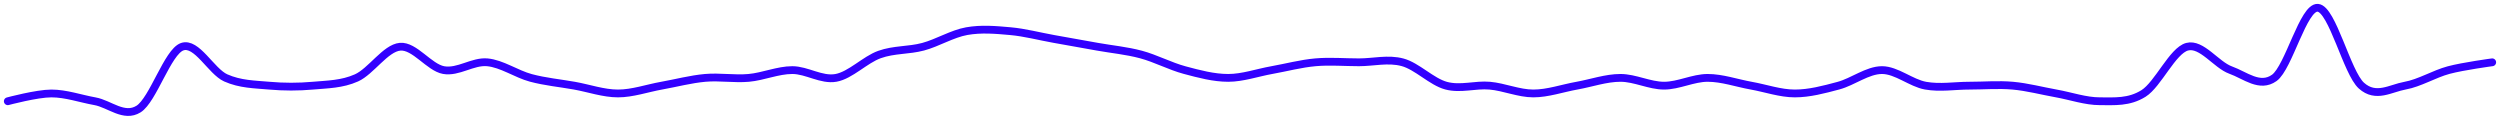 <svg width="321" height="15" viewBox="0 0 321 15" fill="none" xmlns="http://www.w3.org/2000/svg">
<path d="M1 13C1 13 4.731 12 6.596 12C8.462 12 10.328 12.667 12.193 13C14.059 13.333 15.924 15.167 17.79 14C19.655 12.833 21.52 6.667 23.386 6C25.252 5.333 27.117 9.167 28.983 10C30.848 10.833 32.714 10.833 34.579 11C36.444 11.167 38.31 11.167 40.175 11C42.041 10.833 43.906 10.833 45.772 10C47.637 9.167 49.503 6.167 51.368 6C53.234 5.833 55.099 8.667 56.965 9C58.83 9.333 60.696 7.833 62.561 8C64.427 8.167 66.292 9.5 68.158 10C70.023 10.5 71.889 10.667 73.754 11C75.62 11.333 77.485 12 79.351 12C81.216 12 83.082 11.333 84.947 11C86.813 10.667 88.678 10.167 90.544 10C92.409 9.833 94.275 10.167 96.14 10C98.006 9.833 99.871 9 101.737 9C103.602 9 105.468 10.333 107.333 10C109.199 9.667 111.064 7.667 112.93 7C114.795 6.333 116.661 6.5 118.526 6C120.392 5.5 122.257 4.333 124.123 4C125.988 3.667 127.854 3.833 129.719 4C131.585 4.167 133.45 4.667 135.316 5C137.181 5.333 139.047 5.667 140.912 6C142.778 6.333 144.643 6.5 146.509 7C148.374 7.5 150.24 8.5 152.105 9C153.971 9.5 155.836 10 157.702 10C159.567 10 161.433 9.333 163.298 9C165.164 8.667 167.029 8.167 168.895 8C170.76 7.833 172.626 8 174.491 8C176.357 8 178.222 7.5 180.088 8C181.953 8.5 183.819 10.5 185.684 11C187.55 11.5 189.415 10.833 191.281 11C193.146 11.167 195.012 12 196.877 12C198.743 12 200.608 11.333 202.474 11C204.339 10.667 206.205 10 208.07 10C209.936 10 211.801 11 213.667 11C215.532 11 217.398 10 219.263 10C221.129 10 222.994 10.667 224.86 11C226.725 11.333 228.591 12 230.456 12C232.322 12 234.187 11.5 236.053 11C237.918 10.5 239.784 9 241.649 9C243.515 9 245.38 10.667 247.246 11C249.111 11.333 250.977 11 252.842 11C254.708 11 256.573 10.833 258.439 11C260.304 11.167 262.17 11.667 264.035 12C265.901 12.333 267.766 13 269.632 13C271.497 13 273.363 13.167 275.228 12C277.094 10.833 278.959 6.5 280.825 6C282.69 5.5 284.556 8.333 286.421 9C288.287 9.667 290.152 11.333 292.018 10C293.883 8.667 295.749 0.833 297.614 1C299.48 1.167 301.345 9.333 303.211 11C305.076 12.667 306.942 11.333 308.807 11C310.673 10.667 312.538 9.5 314.404 9C316.269 8.5 320 8 320 8" stroke="#3300FF" stroke-linecap="round"/>
</svg>
